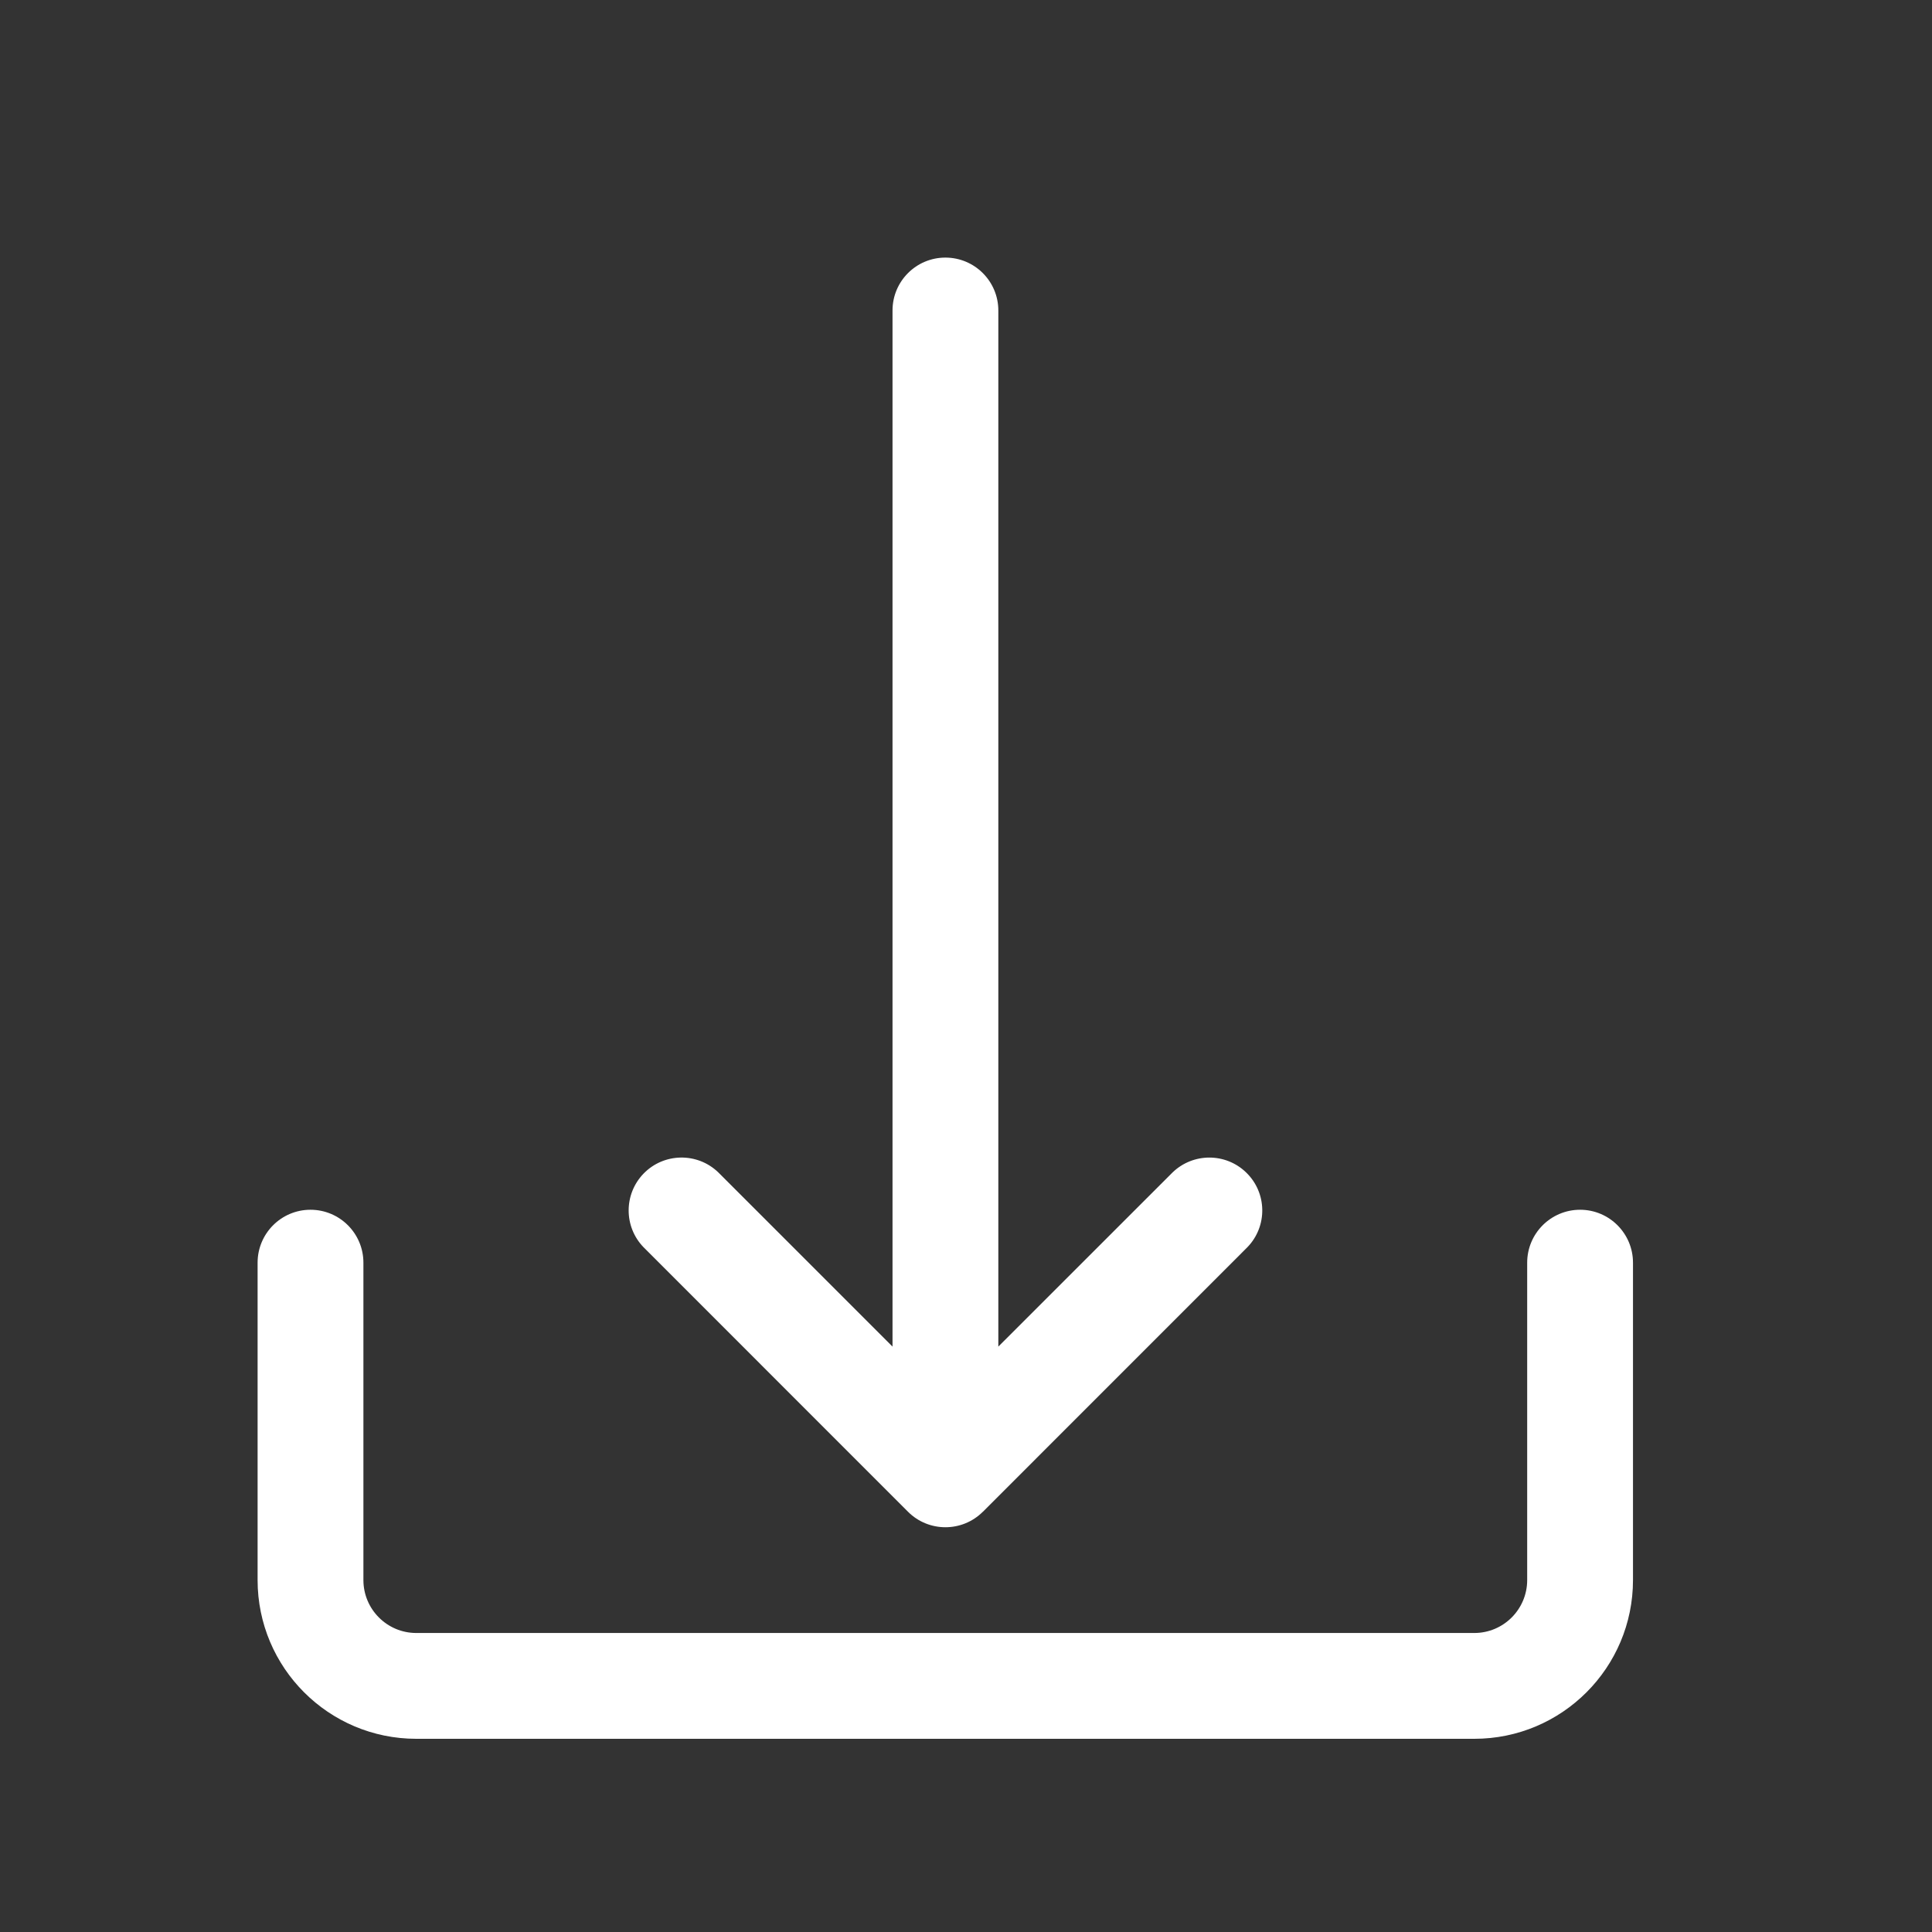 <svg width="30" height="30" viewBox="0 0 30 30" fill="none" xmlns="http://www.w3.org/2000/svg">
<rect x="0" y="0" width="30" height="30" fill="#333333" stroke="none"/>
<path d="M24.536 18.785C24.082 18.785 23.714 19.153 23.714 19.607V24.535C23.714 24.989 23.346 25.357 22.893 25.357H6.464C6.011 25.357 5.643 24.989 5.643 24.535V19.607C5.643 19.153 5.275 18.785 4.821 18.785C4.368 18.785 4 19.153 4 19.607V24.535C4 25.896 5.103 27 6.464 27H22.893C24.254 27 25.357 25.896 25.357 24.535V19.607C25.357 19.153 24.989 18.785 24.536 18.785Z" fill="white"/>
<path d="M19.349 18.205C19.031 17.898 18.527 17.898 18.208 18.205L15.502 20.91V4.821C15.502 4.368 15.134 4 14.68 4C14.226 4 13.859 4.368 13.859 4.821V20.91L11.154 18.205C10.828 17.89 10.307 17.899 9.992 18.225C9.685 18.544 9.685 19.048 9.992 19.366L14.099 23.474C14.42 23.795 14.94 23.795 15.261 23.475C15.262 23.475 15.262 23.474 15.263 23.474L19.37 19.366C19.685 19.04 19.676 18.52 19.349 18.205Z" fill="white"/>
</svg>
